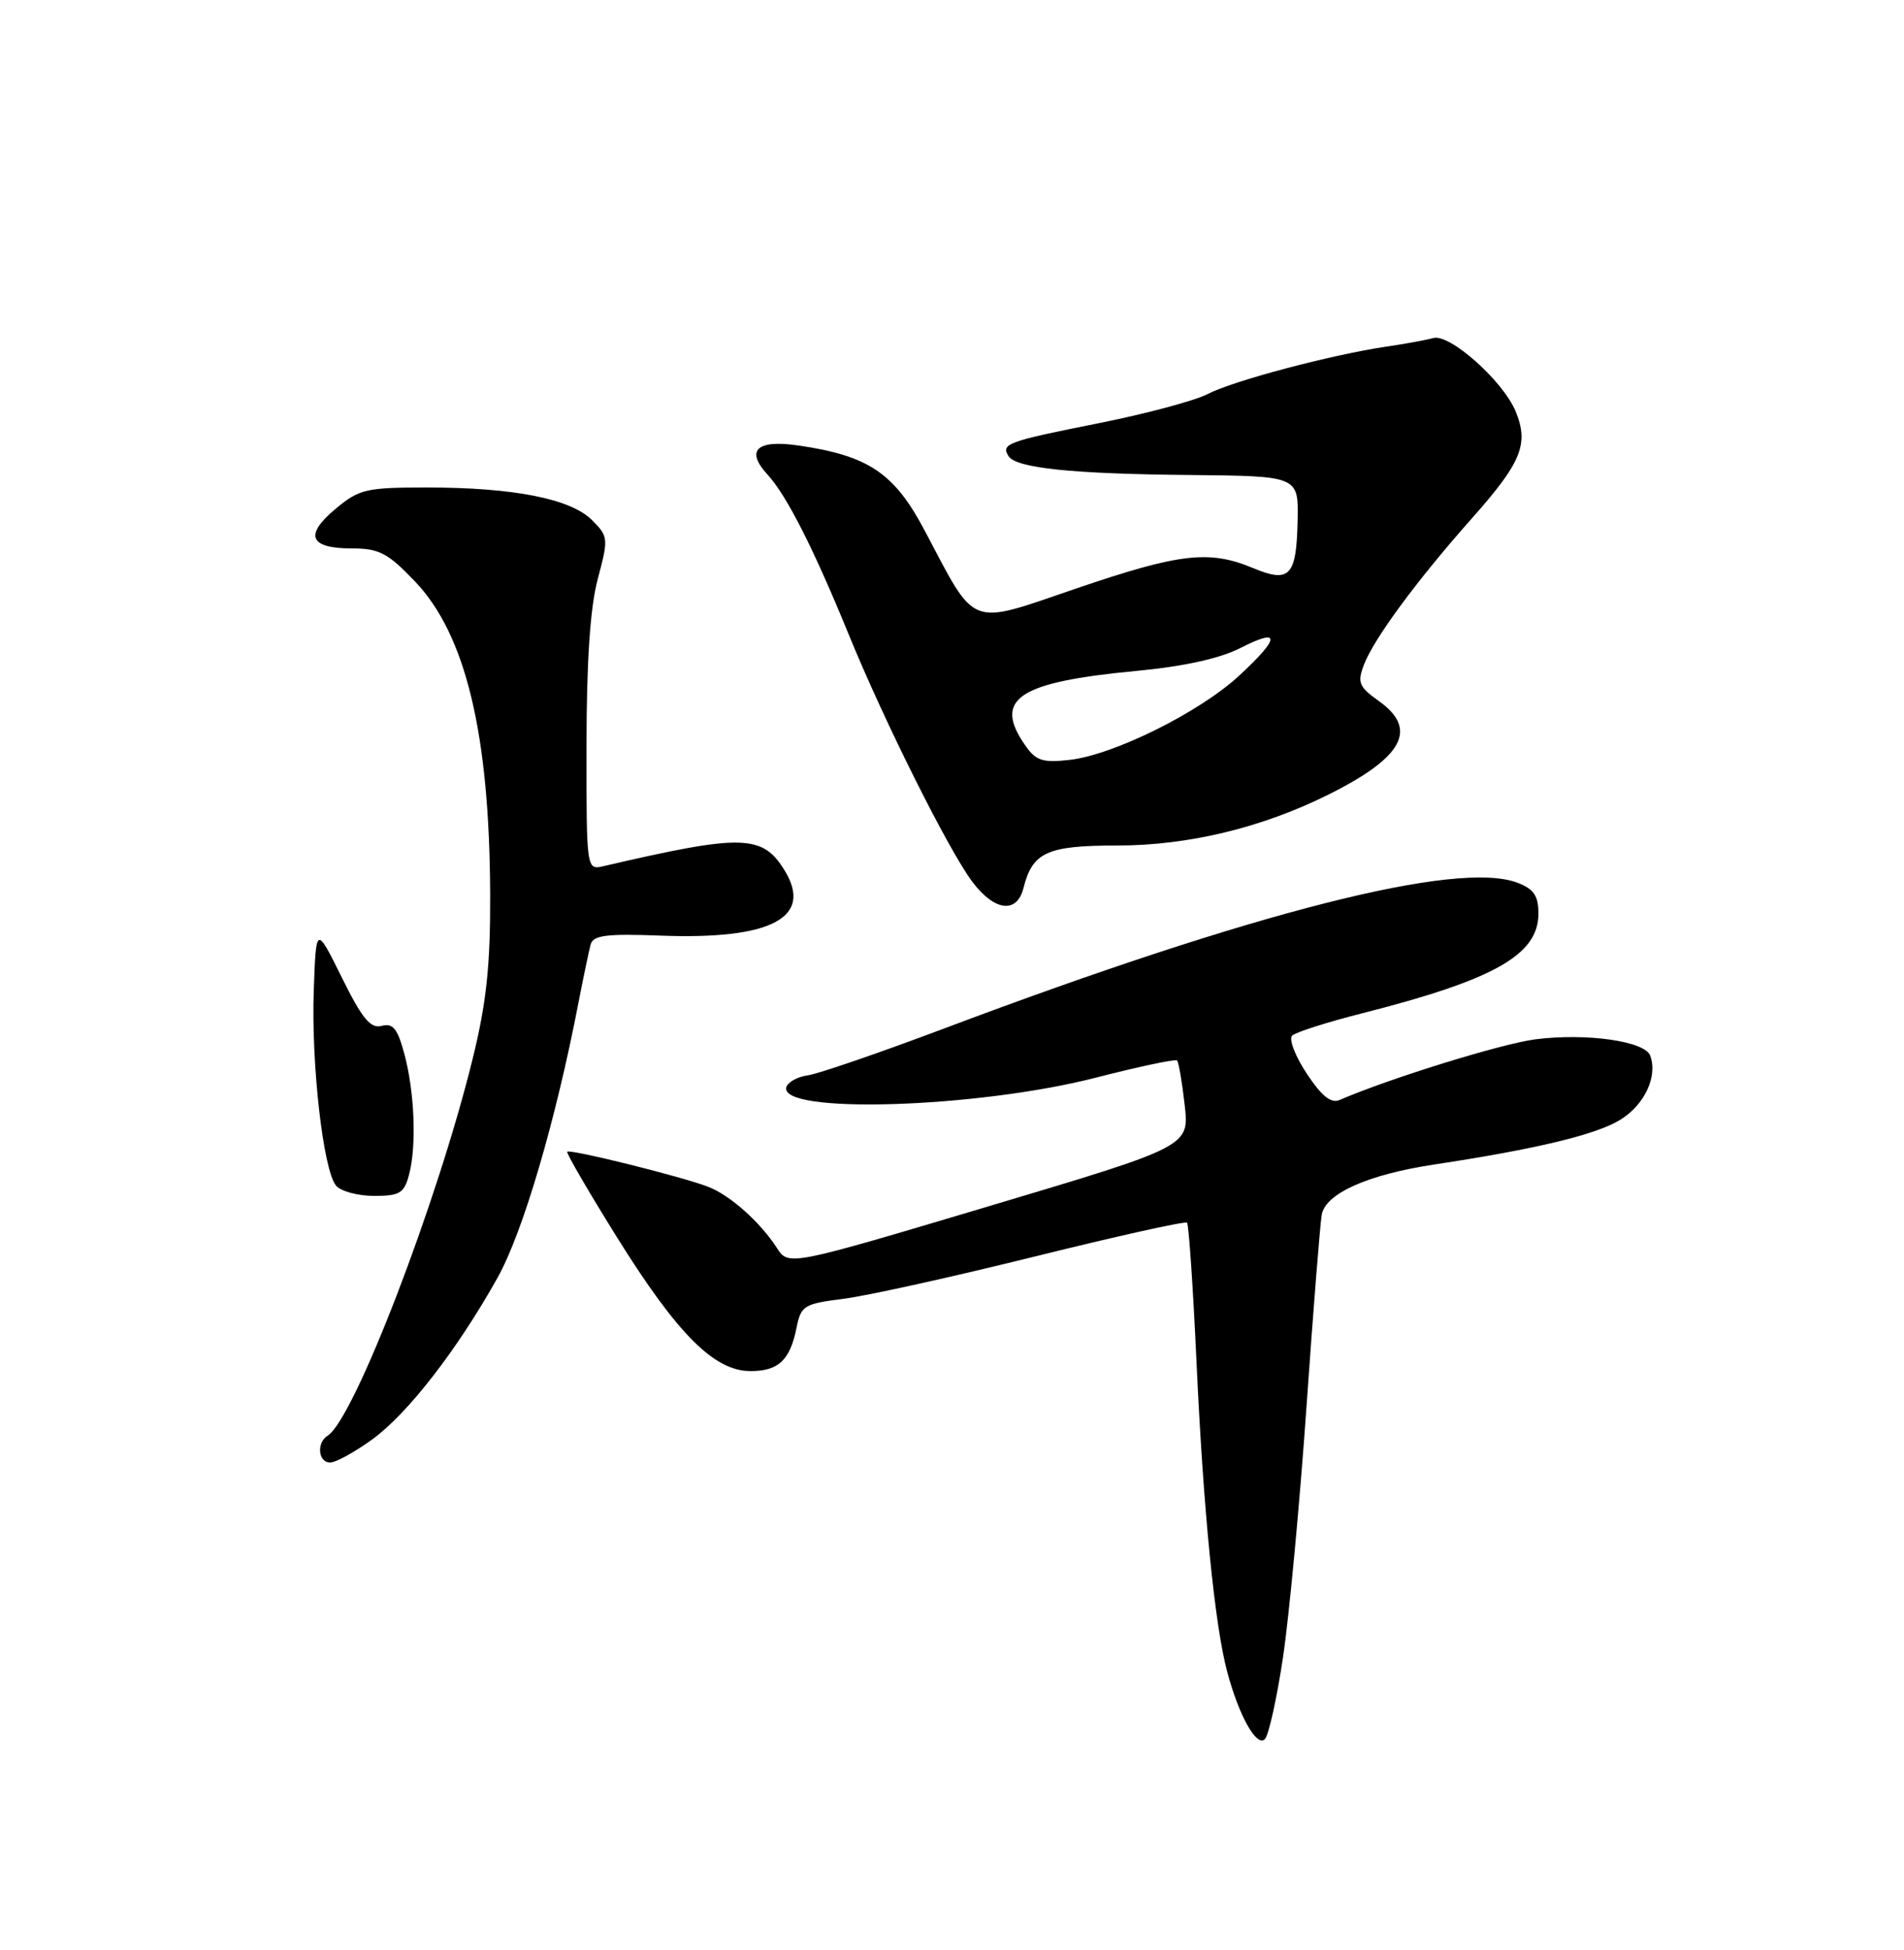 <?xml version="1.0" encoding="UTF-8" standalone="no"?>
<!DOCTYPE svg PUBLIC "-//W3C//DTD SVG 1.1//EN" "http://www.w3.org/Graphics/SVG/1.1/DTD/svg11.dtd" >
<svg xmlns="http://www.w3.org/2000/svg" xmlns:xlink="http://www.w3.org/1999/xlink" version="1.1" viewBox="0 0 250 256">
 <g >
 <path fill="currentColor"
d=" M 168.46 217.59 C 169.27 212.19 170.66 197.35 171.55 184.63 C 172.44 171.91 173.34 160.58 173.55 159.45 C 174.07 156.67 179.62 154.20 188.31 152.88 C 201.67 150.86 209.51 148.98 212.73 147.02 C 215.94 145.06 217.70 141.28 216.67 138.57 C 215.94 136.68 208.33 135.60 201.64 136.44 C 197.25 136.99 182.54 141.54 175.91 144.40 C 174.77 144.90 173.55 143.92 171.57 140.93 C 170.06 138.65 169.20 136.41 169.66 135.96 C 170.12 135.51 174.24 134.20 178.81 133.04 C 196.22 128.62 202.00 125.35 202.00 119.94 C 202.00 117.60 201.40 116.72 199.25 115.89 C 191.44 112.90 164.69 119.69 124.00 135.01 C 115.47 138.22 107.41 140.99 106.08 141.17 C 104.75 141.35 103.48 142.04 103.26 142.69 C 102.08 146.29 128.12 145.51 143.84 141.49 C 149.52 140.03 154.34 139.01 154.55 139.22 C 154.76 139.43 155.21 142.05 155.55 145.05 C 156.17 150.50 156.17 150.50 129.86 158.35 C 103.55 166.20 103.55 166.20 102.02 163.85 C 99.81 160.43 95.87 156.92 93.00 155.81 C 89.63 154.49 74.85 150.82 74.48 151.20 C 74.32 151.36 77.28 156.45 81.05 162.50 C 88.96 175.17 93.78 180.00 98.54 180.00 C 102.23 180.00 103.74 178.57 104.60 174.26 C 105.17 171.41 105.58 171.16 110.75 170.51 C 113.80 170.13 125.10 167.63 135.86 164.96 C 146.63 162.29 155.62 160.29 155.86 160.52 C 156.09 160.76 156.65 168.95 157.10 178.72 C 158.00 198.29 159.49 213.34 161.14 219.50 C 162.68 225.26 165.00 229.40 166.08 228.32 C 166.58 227.82 167.65 222.99 168.46 217.59 Z  M 48.86 188.98 C 53.53 185.60 60.03 177.22 65.33 167.74 C 68.67 161.77 72.98 147.10 75.98 131.50 C 76.62 128.20 77.33 124.83 77.55 124.00 C 77.89 122.78 79.60 122.56 86.74 122.83 C 101.23 123.38 106.79 120.48 103.05 114.32 C 100.13 109.53 97.53 109.46 79.25 113.71 C 77.00 114.23 77.00 114.23 77.01 97.87 C 77.02 86.70 77.49 79.75 78.49 76.00 C 79.91 70.67 79.88 70.43 77.72 68.27 C 74.93 65.48 67.44 64.00 56.08 64.00 C 48.05 64.00 47.18 64.20 44.04 66.82 C 39.91 70.27 40.64 72.00 46.23 72.00 C 49.77 72.00 50.92 72.60 54.45 76.29 C 61.15 83.28 64.29 96.32 64.36 117.50 C 64.39 126.79 63.87 131.65 62.06 139.00 C 57.43 157.88 46.47 186.35 43.02 188.48 C 41.53 189.41 41.77 192.00 43.35 192.00 C 44.09 192.00 46.57 190.64 48.86 188.98 Z  M 53.70 154.25 C 54.72 150.49 54.44 143.35 53.09 138.35 C 52.20 135.04 51.60 134.29 50.12 134.68 C 48.65 135.06 47.57 133.76 44.88 128.33 C 41.50 121.50 41.50 121.50 41.20 130.00 C 40.85 139.66 42.44 153.62 44.12 155.65 C 44.74 156.39 46.98 157.00 49.10 157.00 C 52.47 157.00 53.06 156.65 53.70 154.25 Z  M 134.39 116.57 C 135.57 111.87 137.49 111.00 146.71 111.00 C 156.04 111.00 165.73 108.66 174.50 104.28 C 184.27 99.40 186.23 95.72 181.04 92.03 C 178.43 90.17 178.20 89.61 179.08 87.29 C 180.38 83.86 186.06 76.16 193.29 68.02 C 199.79 60.70 200.77 58.28 199.00 53.99 C 197.34 50.00 190.35 43.77 188.19 44.38 C 187.26 44.64 184.47 45.15 182.00 45.51 C 174.83 46.57 161.92 49.99 158.57 51.73 C 156.88 52.61 150.40 54.34 144.16 55.58 C 132.23 57.96 131.42 58.26 132.42 59.88 C 133.39 61.45 140.77 62.22 156.26 62.36 C 170.50 62.50 170.50 62.50 170.38 68.32 C 170.23 75.66 169.35 76.59 164.51 74.57 C 158.78 72.18 154.88 72.63 141.34 77.25 C 127.00 82.14 128.29 82.64 121.41 69.65 C 117.42 62.10 114.05 59.83 104.87 58.49 C 99.35 57.68 97.84 59.11 100.79 62.32 C 103.30 65.06 106.82 72.00 111.44 83.30 C 116.10 94.71 124.55 111.61 127.66 115.75 C 130.58 119.64 133.53 120.00 134.39 116.57 Z  M 134.64 97.89 C 130.34 91.76 133.63 89.55 149.22 88.08 C 155.44 87.49 160.17 86.45 162.87 85.07 C 168.20 82.35 168.12 83.71 162.66 88.74 C 157.47 93.53 146.22 99.11 140.44 99.76 C 136.91 100.16 136.02 99.87 134.64 97.89 Z "/>
</g>
</svg>